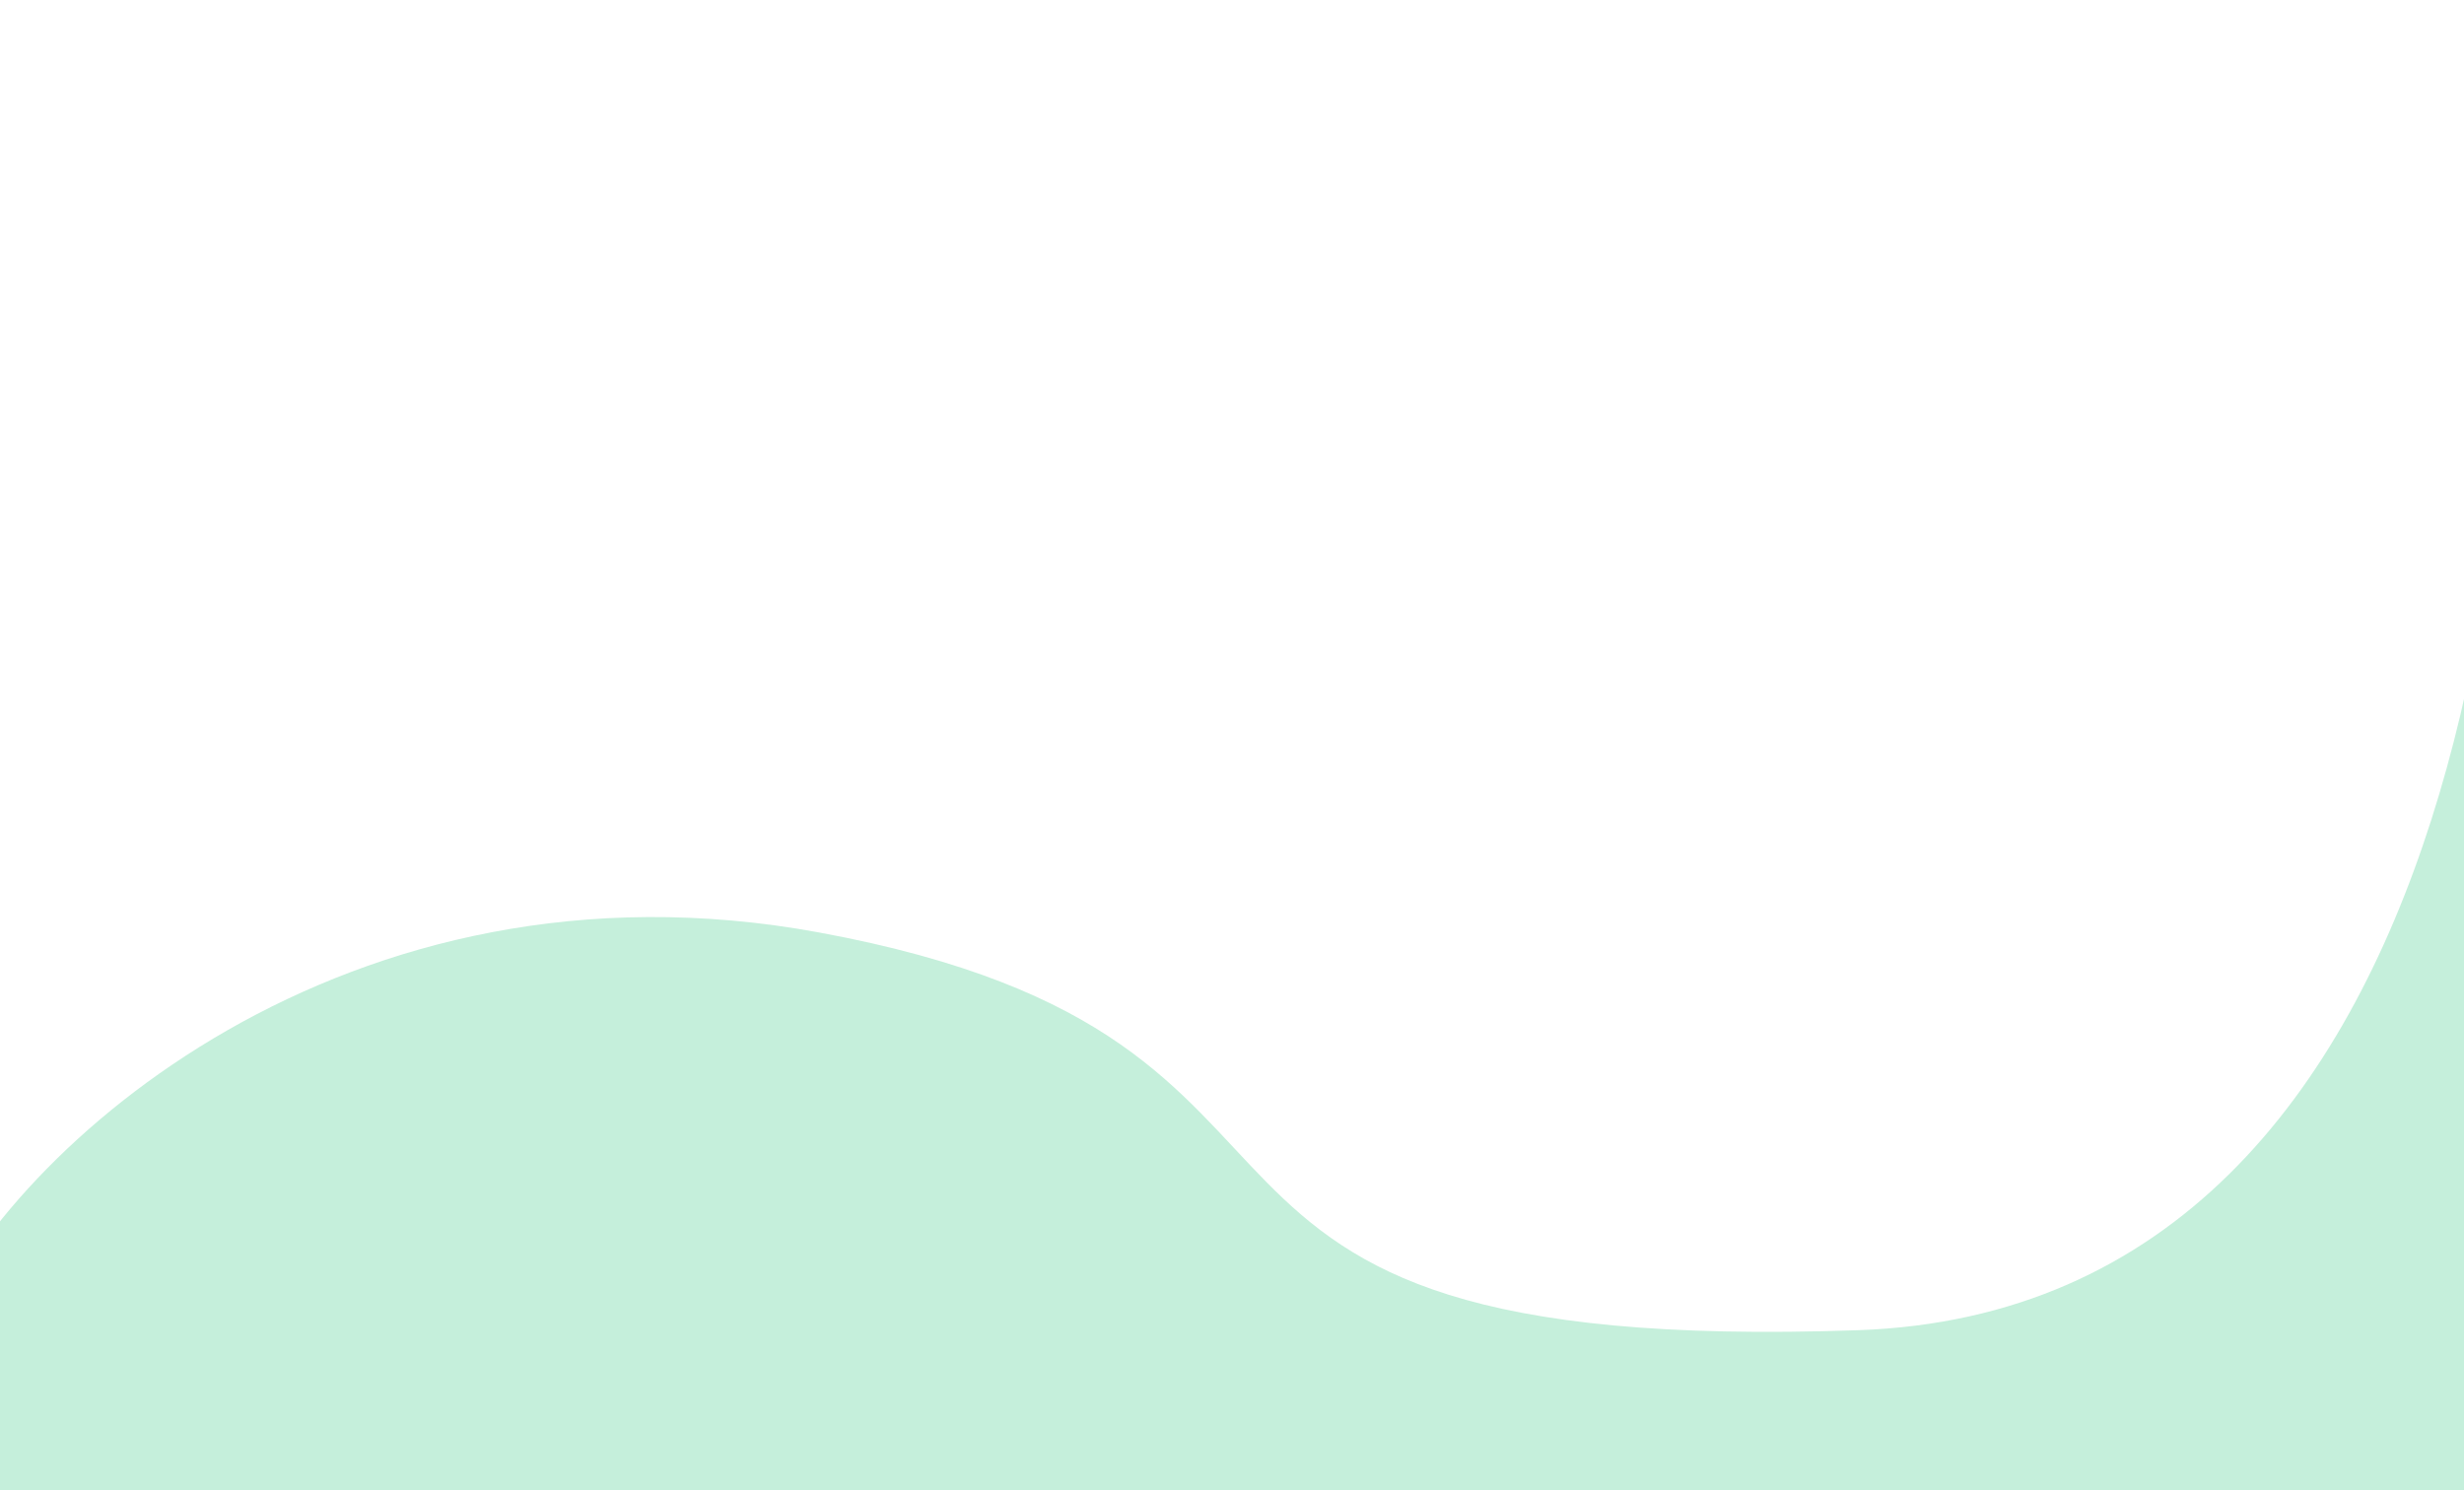 <svg width="1440" height="871" viewBox="0 0 1440 871" fill="none" xmlns="http://www.w3.org/2000/svg">
<path d="M478.5 545C202.5 494.2 5.833 670.667 -39.5 777.5V912H1516.5V0.5H1461C1488.33 254.167 1451.6 764.7 1086 777.5C629 793.5 823.5 608.5 478.5 545Z" fill="#C5EFDB"/>
</svg>
